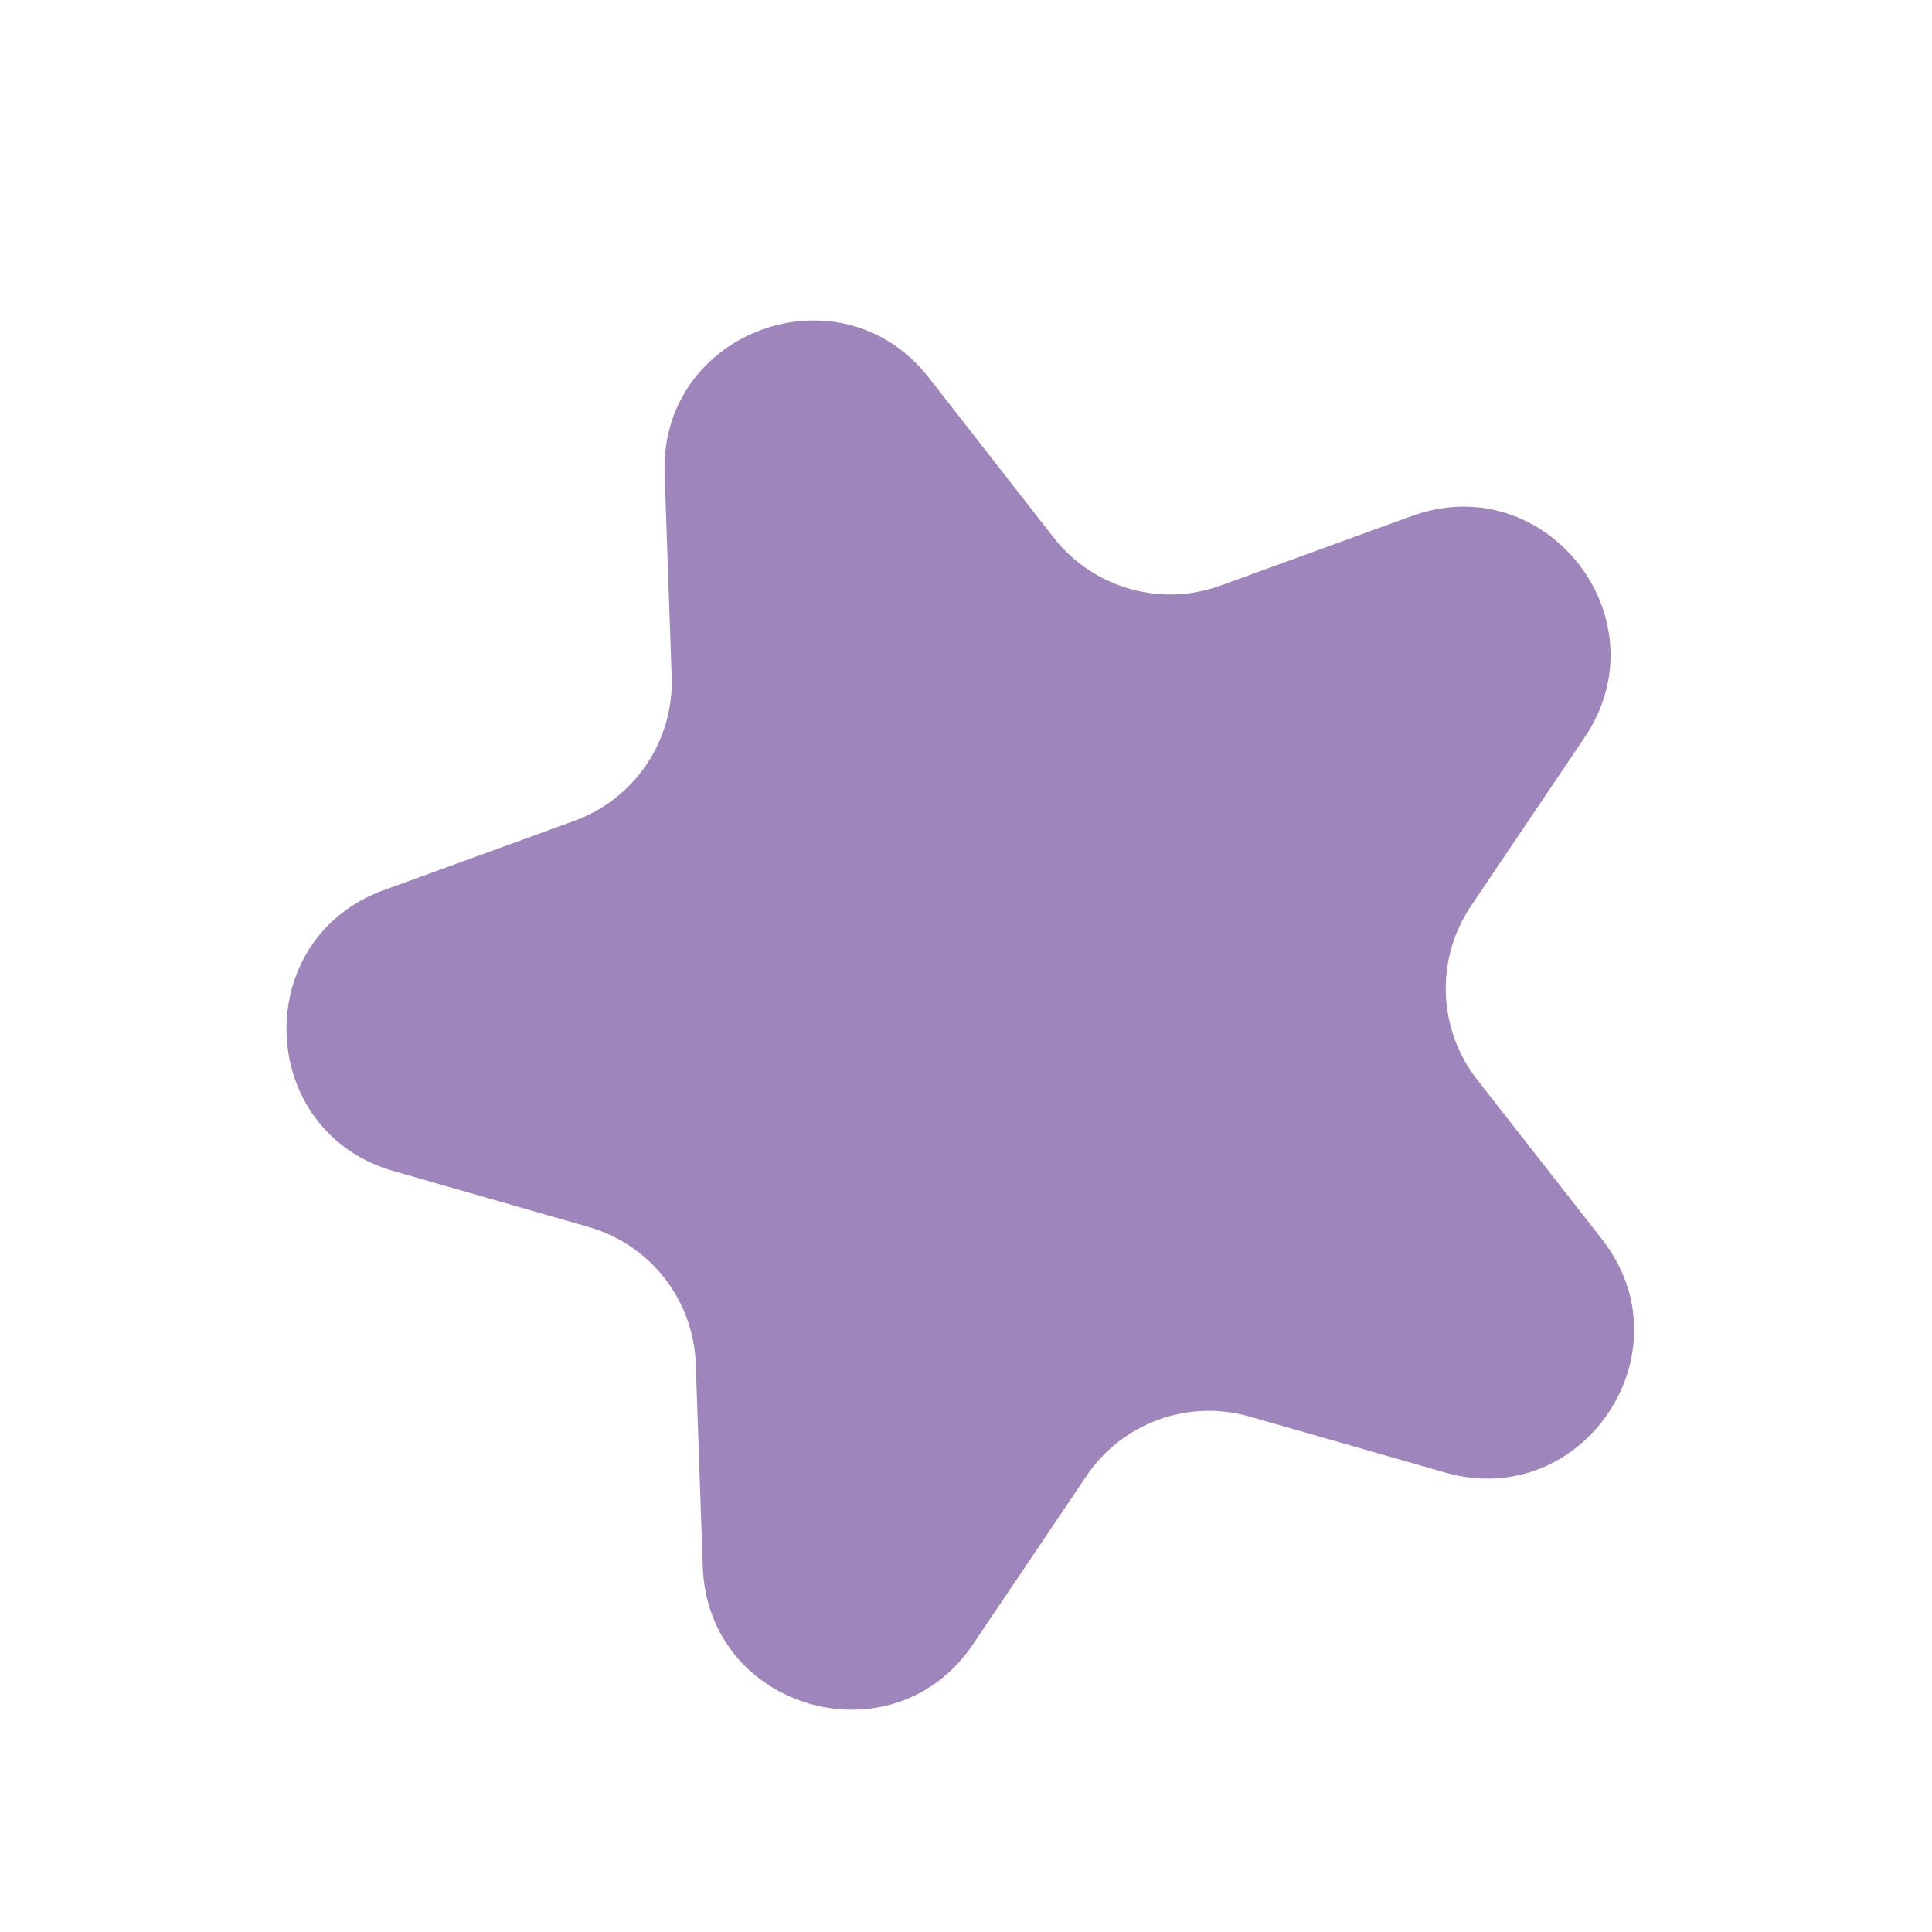 <svg width="17" height="17" viewBox="0 0 17 17" fill="none" xmlns="http://www.w3.org/2000/svg">
<path d="M5.848 4.168C5.804 2.91 7.396 2.33 8.172 3.322L9.272 4.731C9.619 5.175 10.212 5.345 10.741 5.152L12.421 4.541C13.604 4.11 14.648 5.445 13.943 6.489L12.944 7.971C12.629 8.438 12.65 9.055 12.997 9.499L14.098 10.907C14.873 11.9 13.925 13.304 12.715 12.957L10.996 12.465C10.455 12.309 9.875 12.52 9.56 12.987L8.561 14.469C7.857 15.513 6.228 15.046 6.184 13.788L6.122 12.001C6.102 11.438 5.722 10.952 5.181 10.797L3.462 10.304C2.252 9.957 2.193 8.264 3.376 7.833L5.056 7.222C5.585 7.029 5.93 6.517 5.91 5.955L5.848 4.168Z" fill="#9E86BD"/>
</svg>
